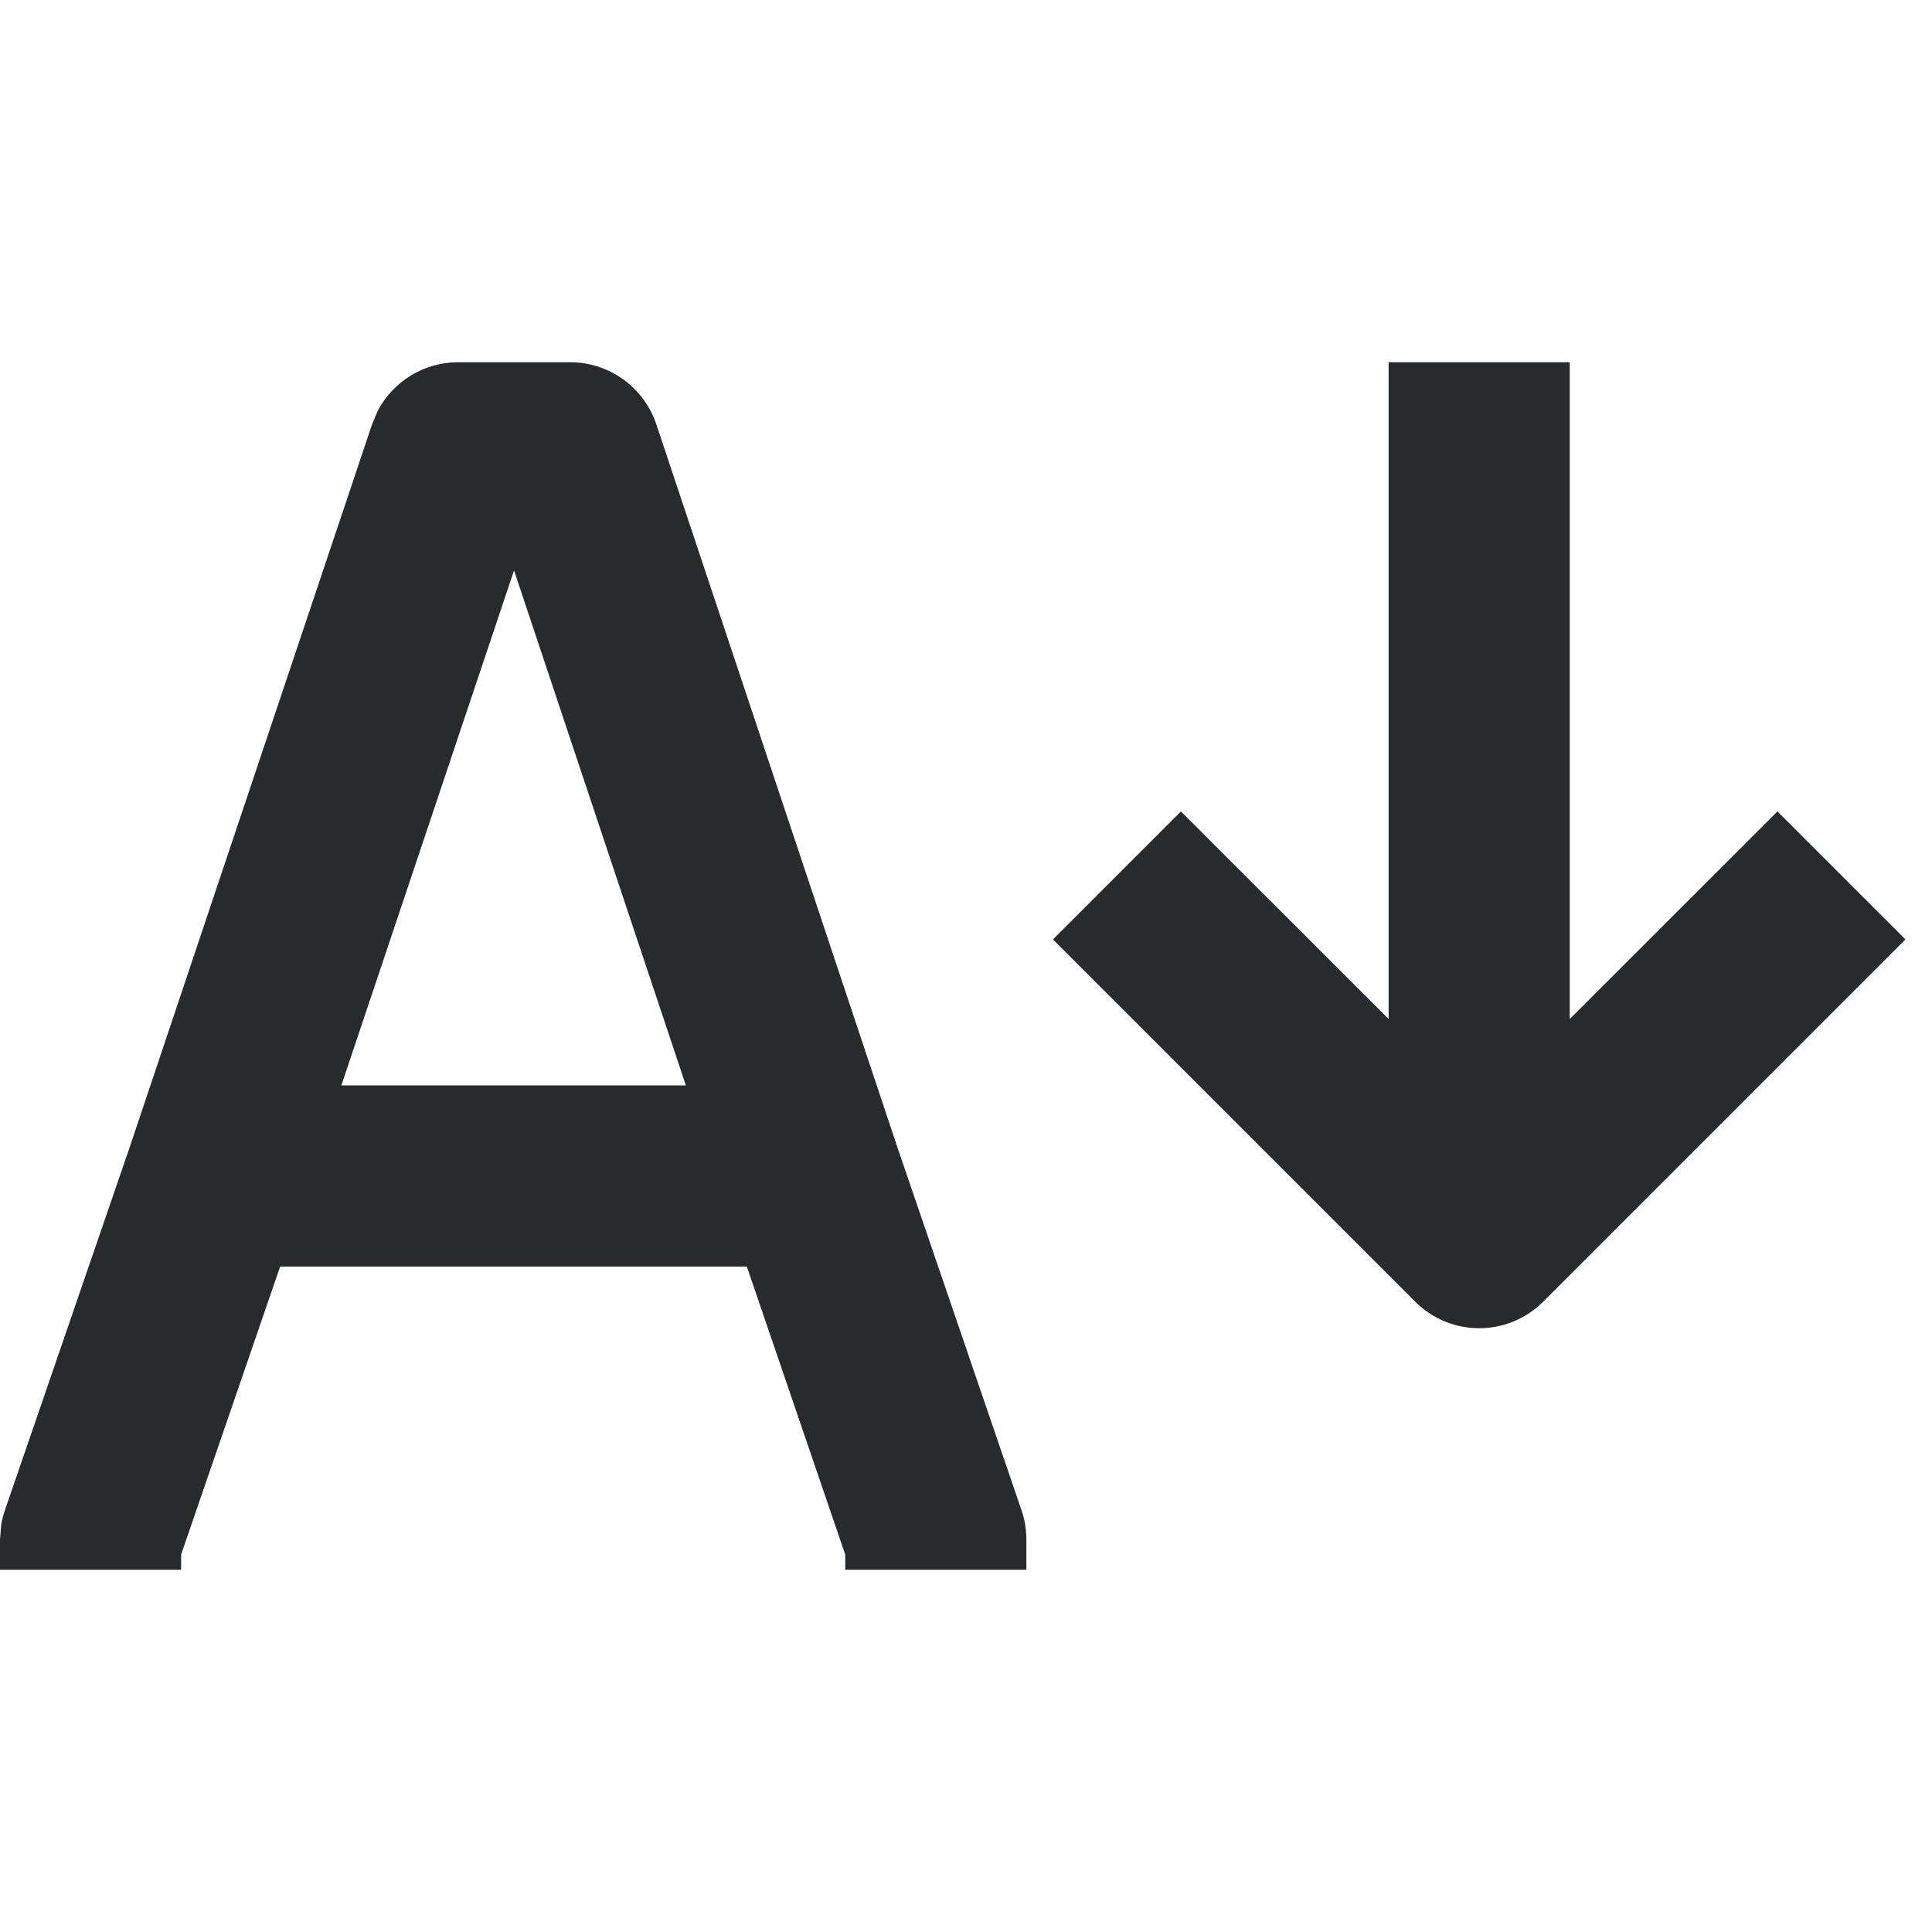 <svg width="16" height="16" viewBox="0 0 16 16" fill="none" xmlns="http://www.w3.org/2000/svg">
<path d="M4.723 3C5.045 3 5.332 3.207 5.435 3.513L7.43 9.496L8.46 12.508C8.487 12.586 8.5 12.668 8.5 12.75V13H7V12.875L6.185 10.489H2.32L1.5 12.874V13H0V12.75L0.01 12.626C0.017 12.585 0.028 12.545 0.041 12.506L1.076 9.495L3.082 3.512L3.129 3.401C3.257 3.158 3.511 3 3.793 3H4.723ZM13 3V8.439L14.72 6.72L15.78 7.78L12.78 10.78C12.487 11.073 12.013 11.073 11.72 10.78L8.72 7.78L9.78 6.72L11.5 8.439V3H13ZM2.827 8.989H5.68L4.257 4.724L2.827 8.989Z" fill="#292A2E"/>
</svg>
